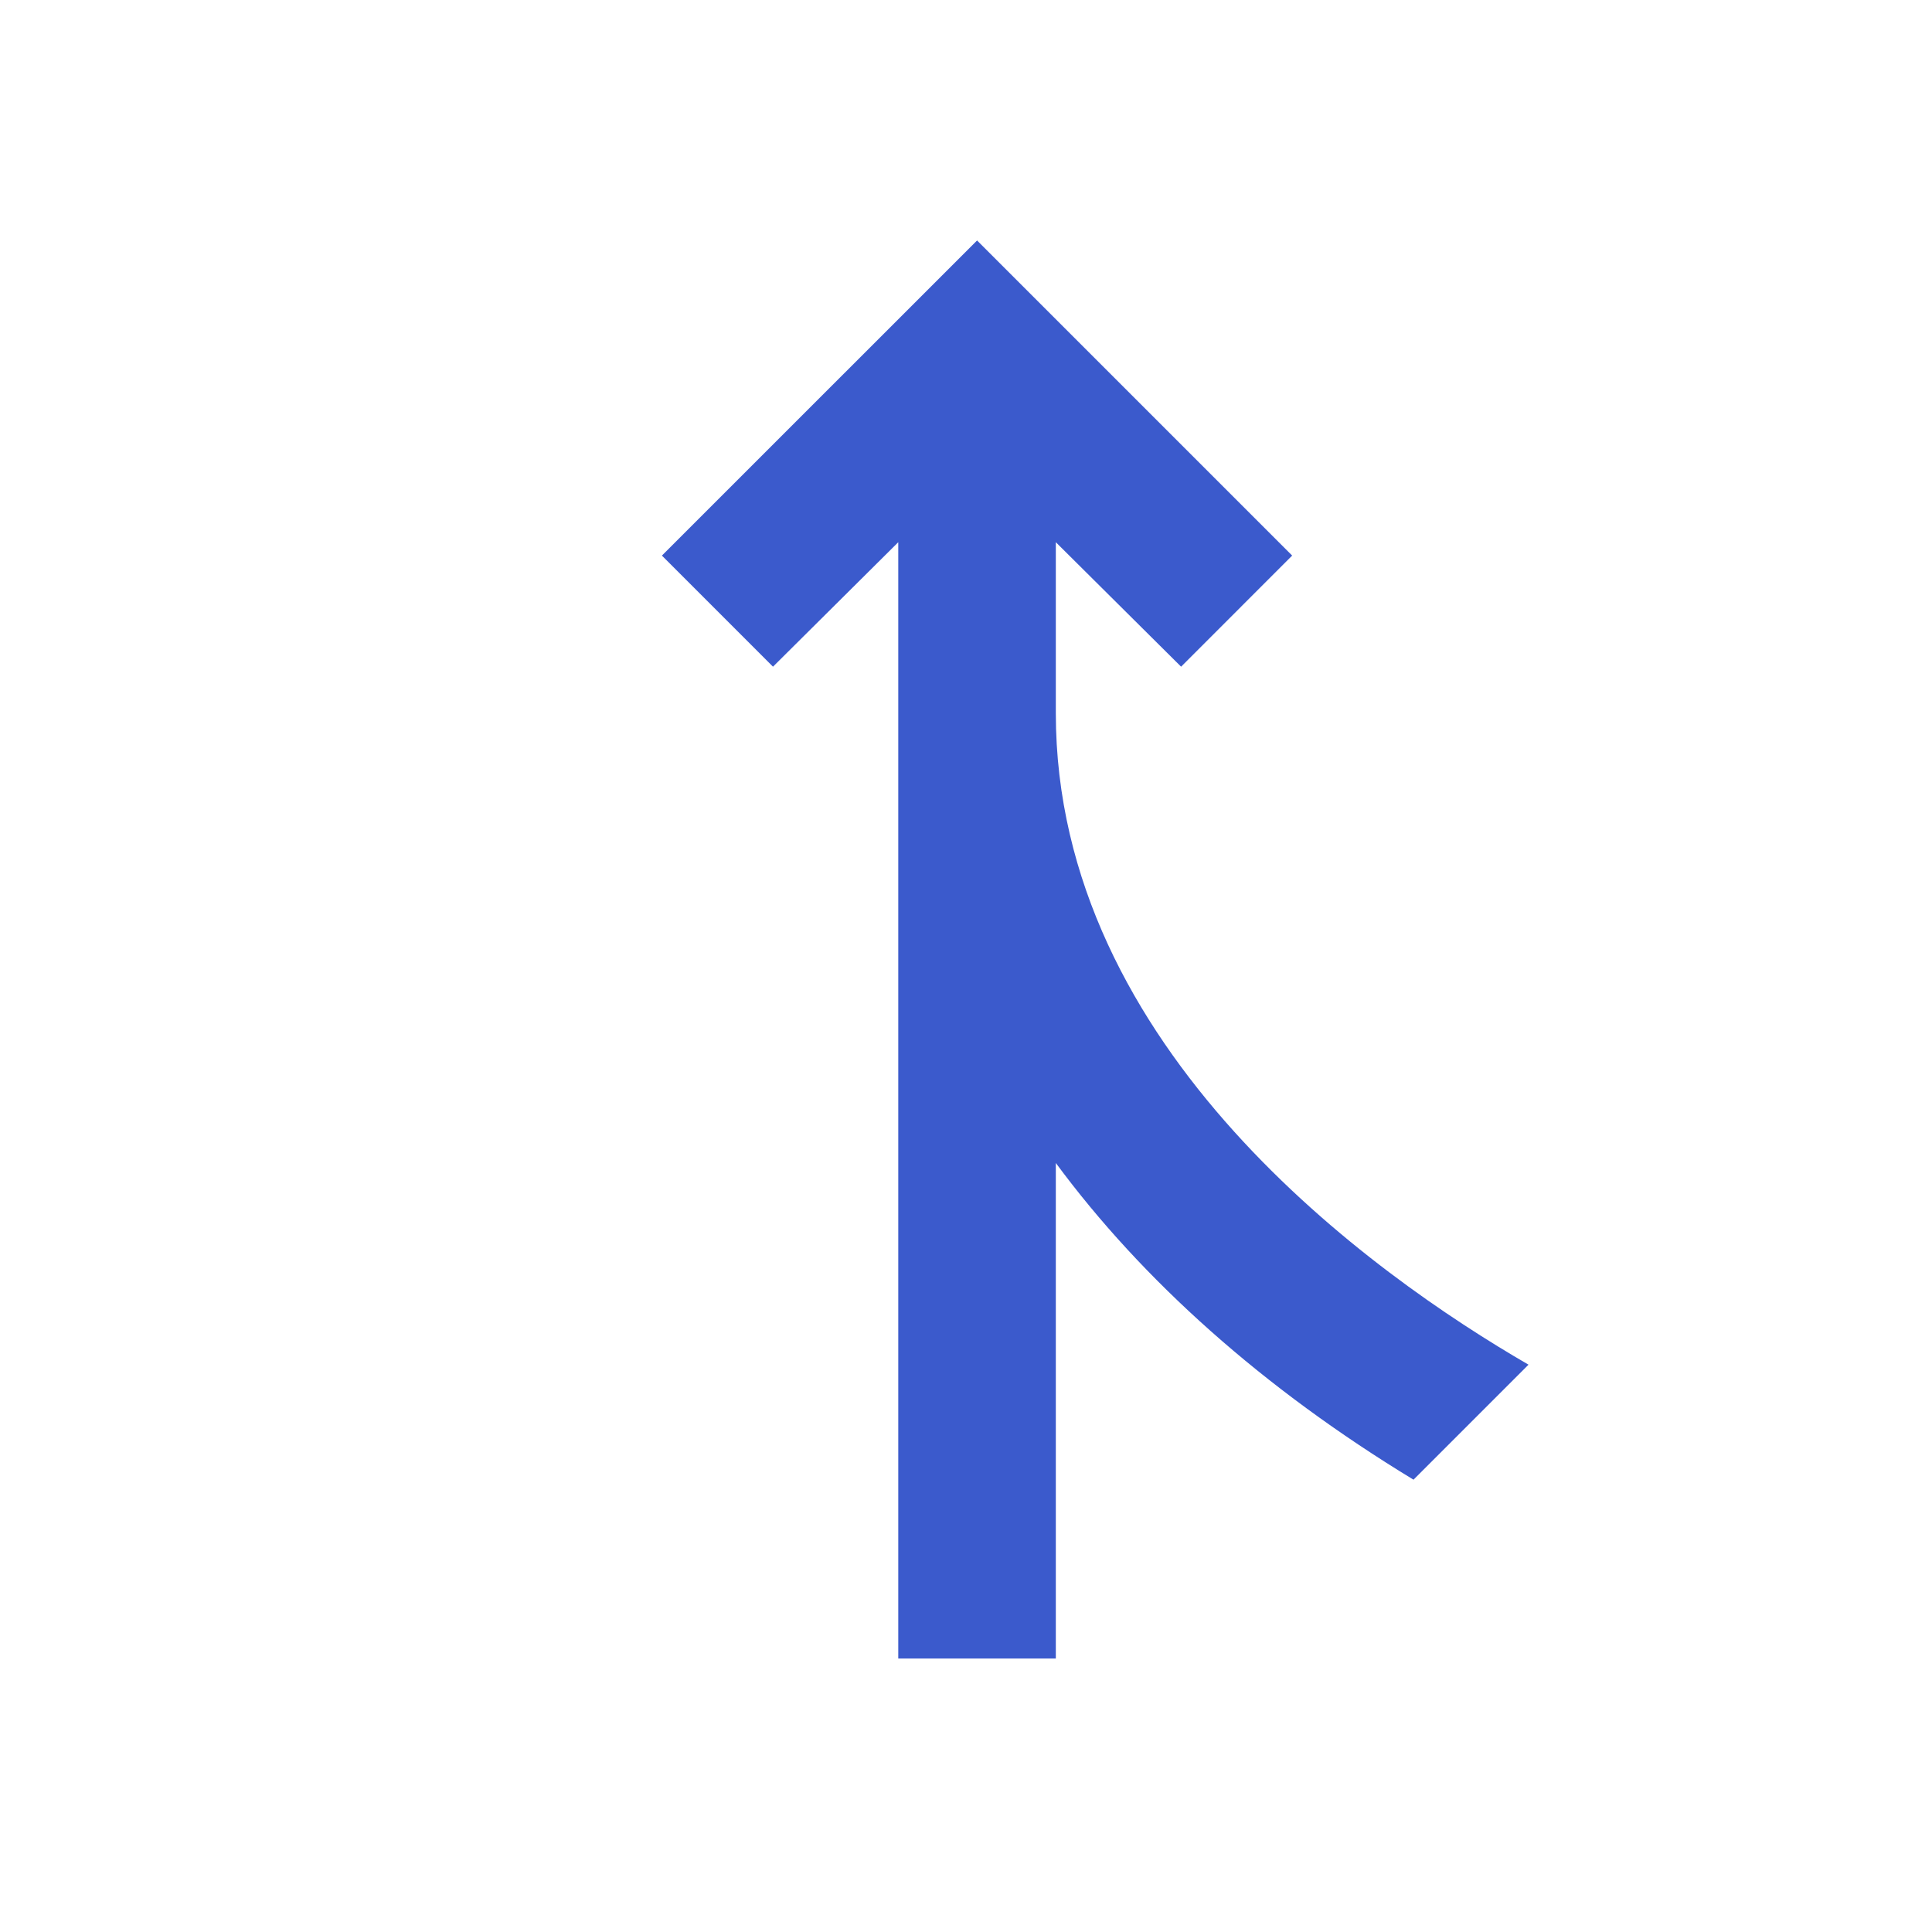 <svg width="51" height="51" viewBox="0 0 51 51" fill="none" xmlns="http://www.w3.org/2000/svg">
	<path d="M27.871 43.781H23.712V14.313L20.405 17.599L17.473 14.666L25.792 6.348L34.11 14.666L31.178 17.599L27.871 14.313V18.826C27.871 27.706 36.252 33.653 40.349 36.024L37.313 39.06C33.341 36.648 30.159 33.799 27.871 30.7V43.781Z" fill="#3B5ACC" />
</svg>